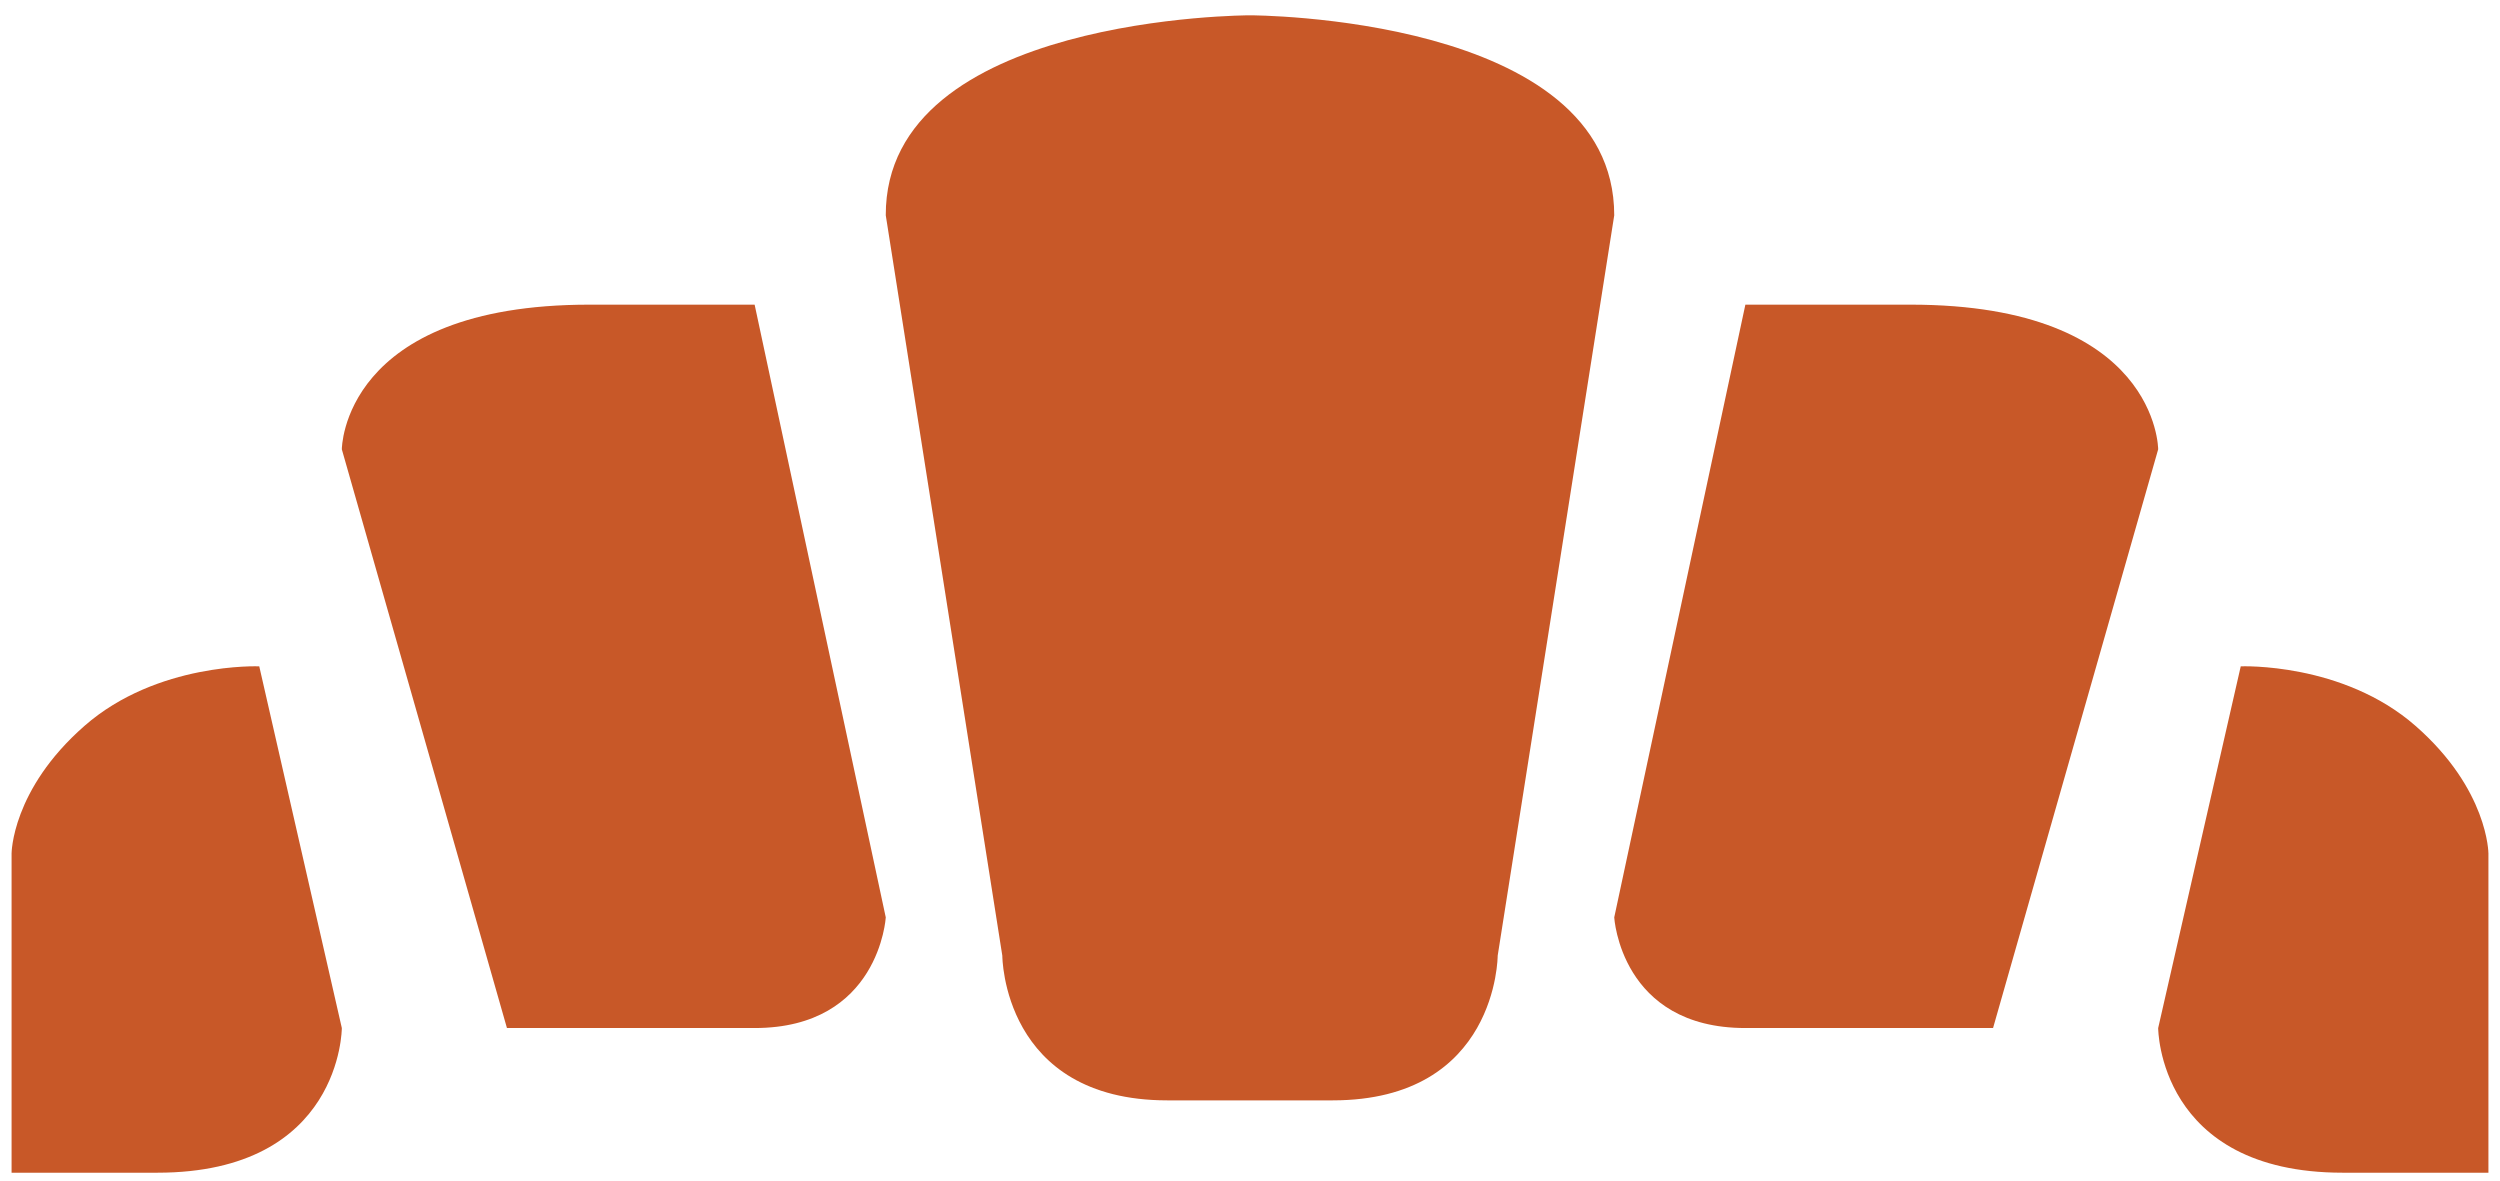 <svg width="108" height="51" viewBox="0 0 108 51" fill="none" xmlns="http://www.w3.org/2000/svg">
<path d="M38.265 9.301L43.3 41.286C43.3 41.286 43.3 47.536 50.433 47.536H57.567C64.7 47.536 64.7 41.286 64.7 41.286L69.735 9.301C69.735 0.661 54 0.661 54 0.661C54 0.661 38.242 0.661 38.265 9.301ZM25.467 13.161C14.767 13.161 14.767 19.411 14.767 19.411L21.9 44.411H32.6C37.986 44.411 38.265 39.632 38.265 39.632L32.6 13.161H25.467ZM11.2 28.786C11.2 28.786 6.794 28.602 3.647 31.36C0.5 34.117 0.5 36.874 0.5 36.874V50.661H6.794C14.767 50.661 14.767 44.411 14.767 44.411L11.2 28.786Z" fill="#C24611" fill-opacity="0.9"/>
<path d="M82.533 13.161C93.233 13.161 93.233 19.411 93.233 19.411L86.1 44.411H75.4C70.014 44.411 69.735 39.632 69.735 39.632L75.4 13.161H82.533ZM96.8 28.786C96.8 28.786 101.206 28.602 104.353 31.36C107.5 34.117 107.5 36.874 107.5 36.874V50.661H101.206C93.233 50.661 93.233 44.411 93.233 44.411L96.8 28.786Z" fill="#C24611" fill-opacity="0.9"/>
</svg>
